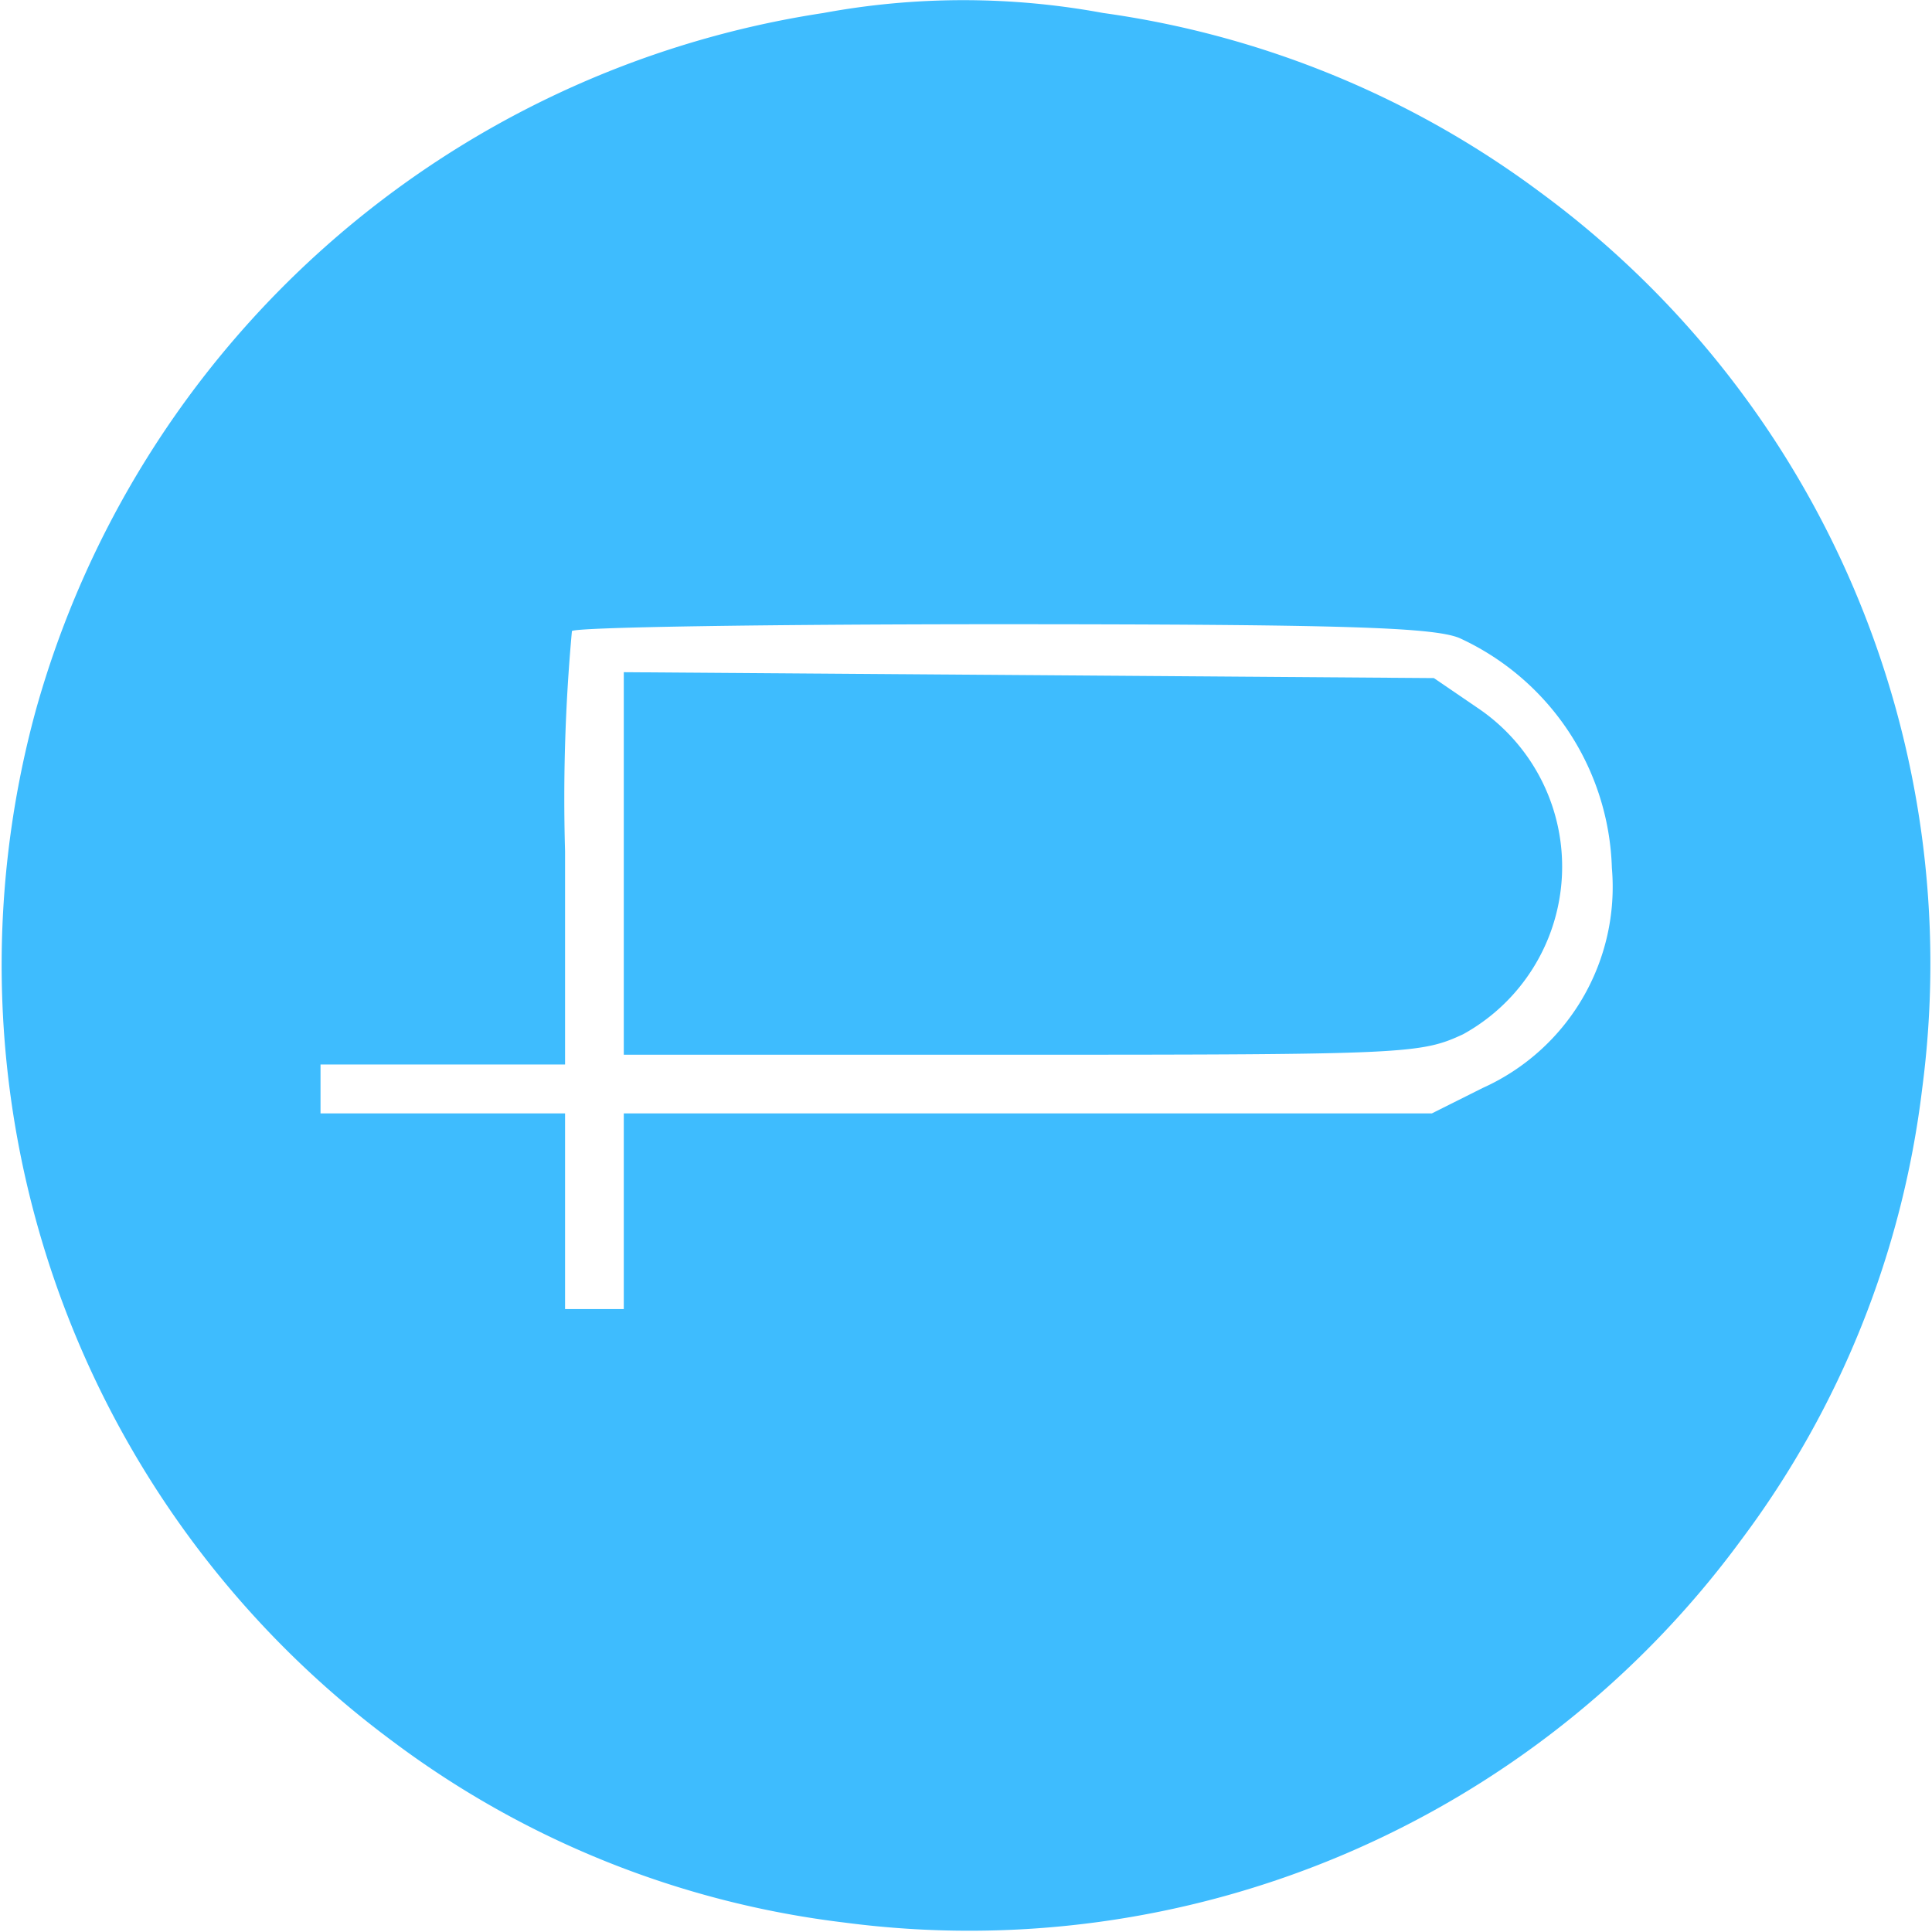 <svg xmlns="http://www.w3.org/2000/svg" xmlns:xlink="http://www.w3.org/1999/xlink" width="40" height="40" viewBox="0 0 40 40">
  <defs>
    <clipPath id="clip-path">
      <rect id="Rectangle_6" data-name="Rectangle 6" width="40" height="40" transform="translate(1010 2816)" fill="#3ebcfe"/>
    </clipPath>
  </defs>
  <g id="Mask_Group_3" data-name="Mask Group 3" transform="translate(-1010 -2816)" clip-path="url(#clip-path)">
    <g id="proz" transform="translate(1009.749 2856.269)">
      <path id="Path_81" data-name="Path 81" d="M17.3-40A20.059,20.059,0,0,0,.992-25.562,20.006,20.006,0,0,0,8.386-4.213,19.445,19.445,0,0,0,17.723-.466,19.826,19.826,0,0,0,36.3-8.386a19.445,19.445,0,0,0,3.747-9.338A19.826,19.826,0,0,0,32.124-36.3,19.668,19.668,0,0,0,23.091-40,15.911,15.911,0,0,0,17.3-40ZM30.463-27.061a5.412,5.412,0,0,1,3.16,4.76,4.563,4.563,0,0,1-2.674,4.557l-1.053.527H13.166v4.051H11.95v-4.051H6.887v-1.013H11.95v-4.416a38.056,38.056,0,0,1,.142-4.557c.061-.081,4.071-.142,8.912-.142C27.992-27.344,29.917-27.283,30.463-27.061Z" fill="#3ebcfe"/>
      <path id="Path_82" data-name="Path 82" d="M13.166-22.382v3.95h8.244c7.98,0,8.264-.02,9.135-.425a3.961,3.961,0,0,0,.284-6.765l-.891-.608-8.386-.061-8.386-.061Z" fill="#3ebcfe"/>
    </g>
  </g>
</svg>
